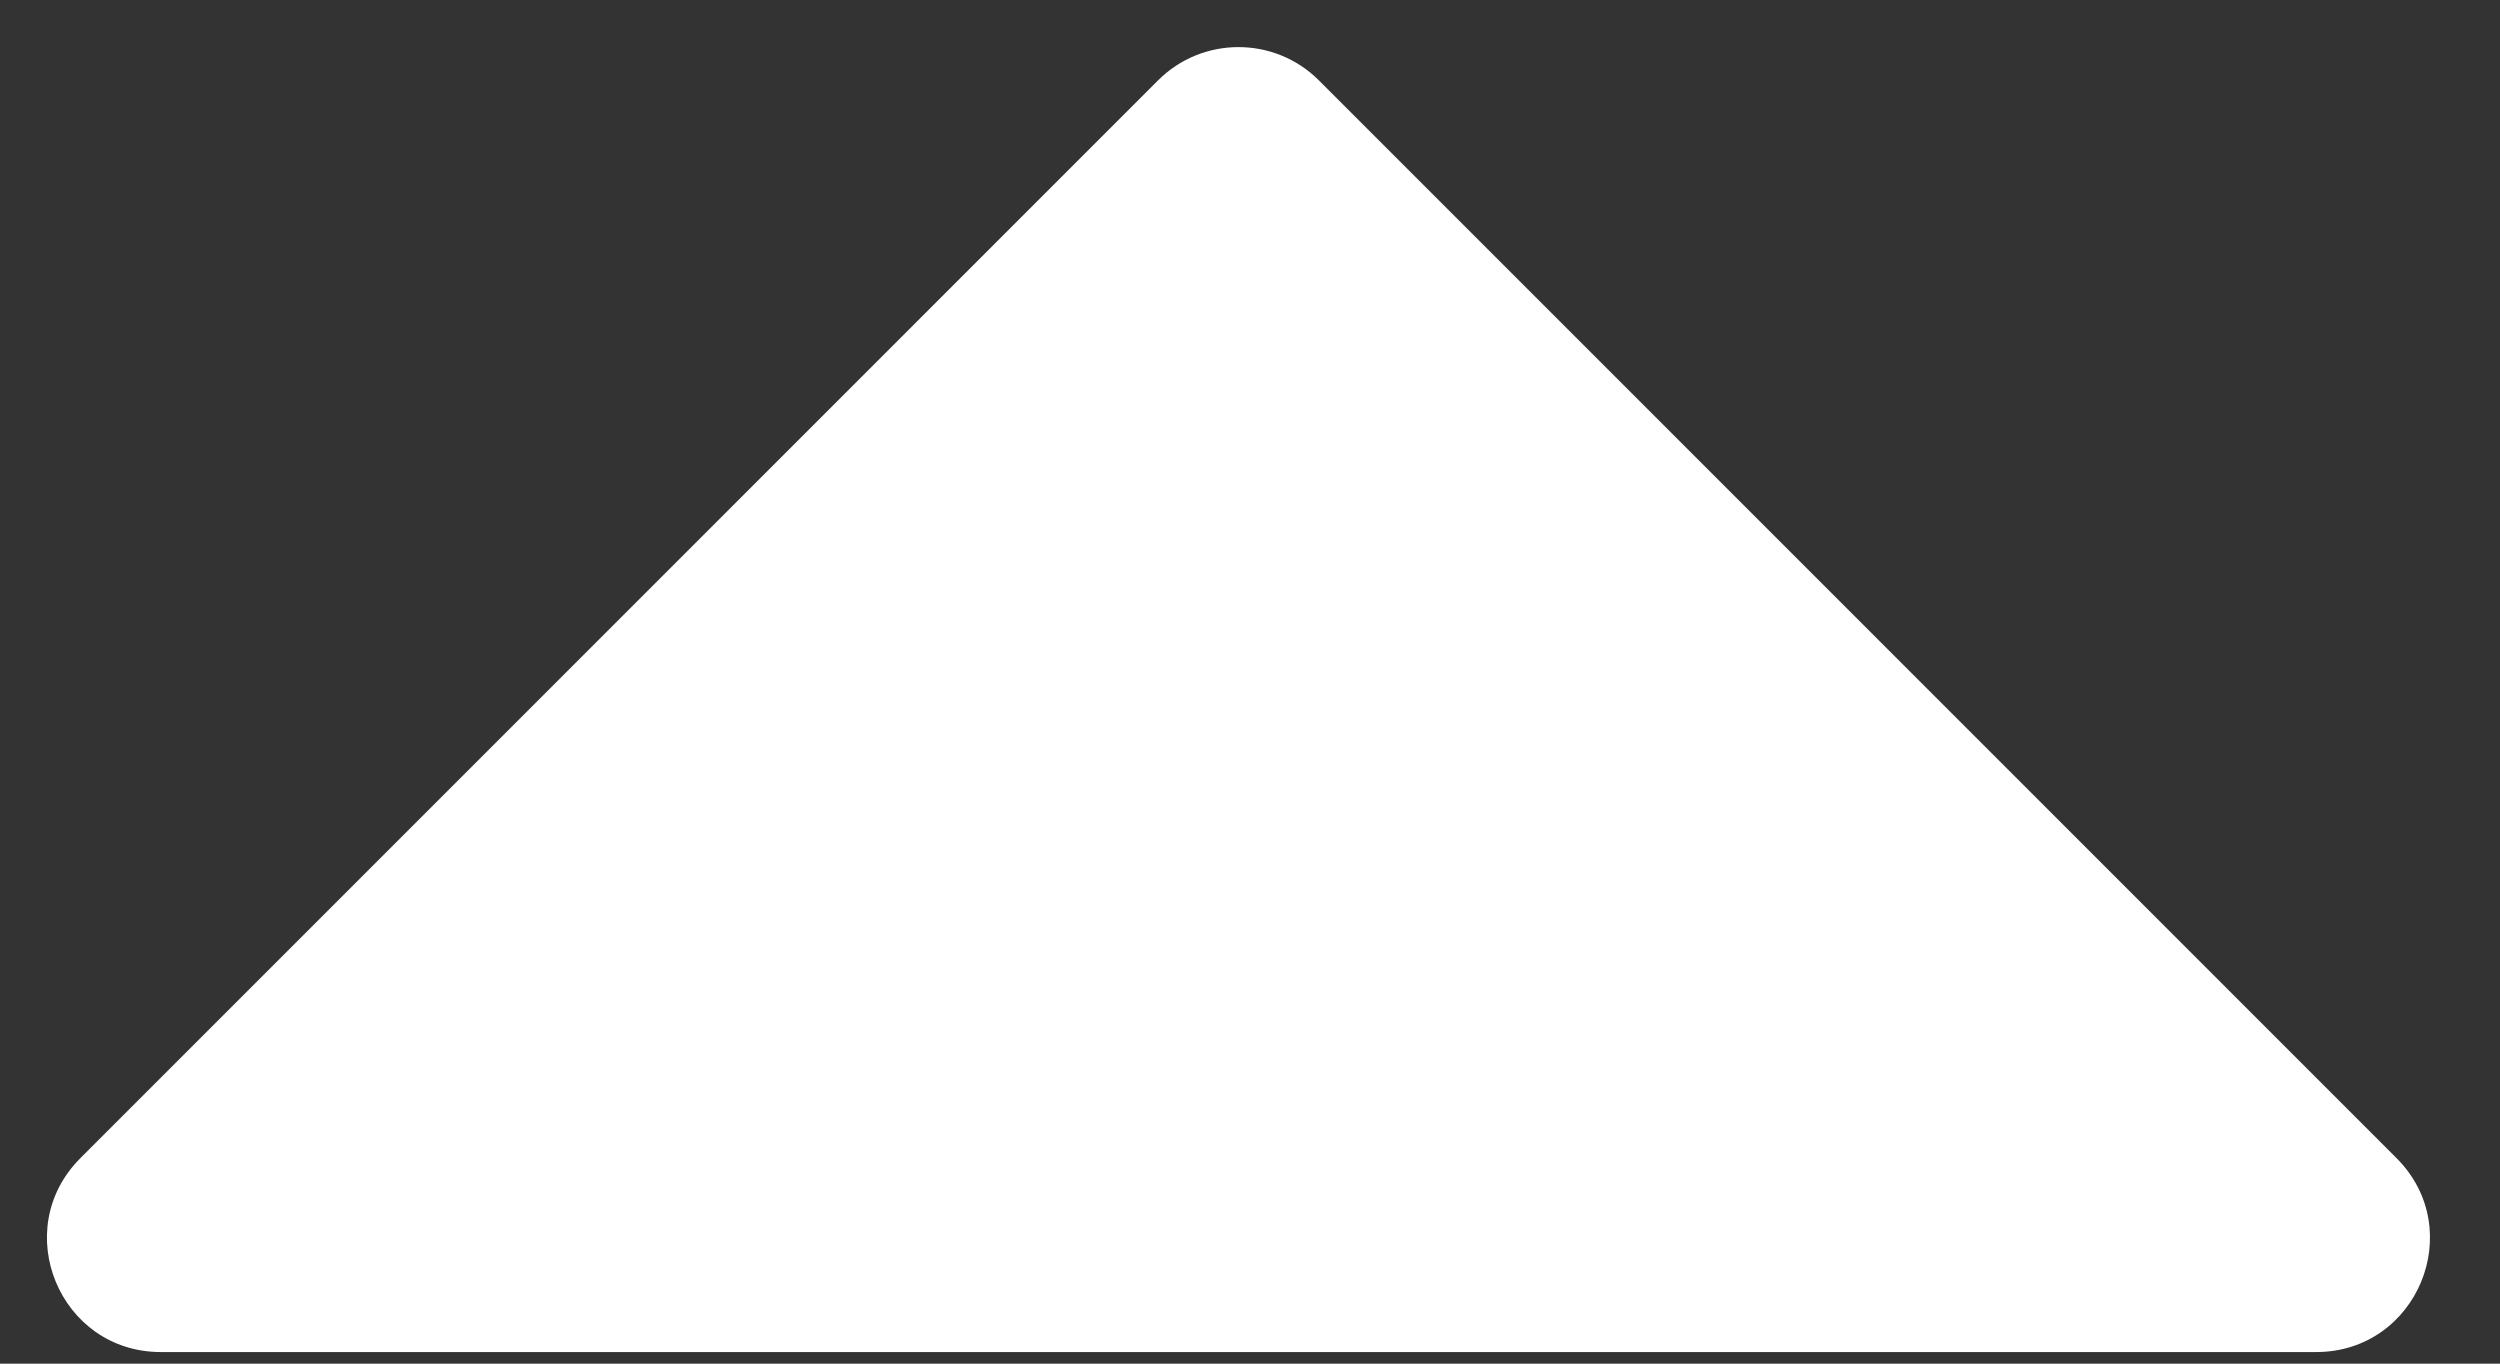 <svg width="22" height="12" viewBox="0 0 22 12" fill="none" xmlns="http://www.w3.org/2000/svg">
<rect x="0" y="0" width="22" height="12" fill="#333333" stroke="none"/>
<path d="M20.382 11.898C21.273 11.898 21.719 10.821 21.089 10.191L11.606 0.707C11.215 0.317 10.582 0.317 10.191 0.707L0.708 10.191C0.078 10.82 0.524 11.898 1.415 11.898L20.382 11.898Z" fill="white"/>
</svg>

